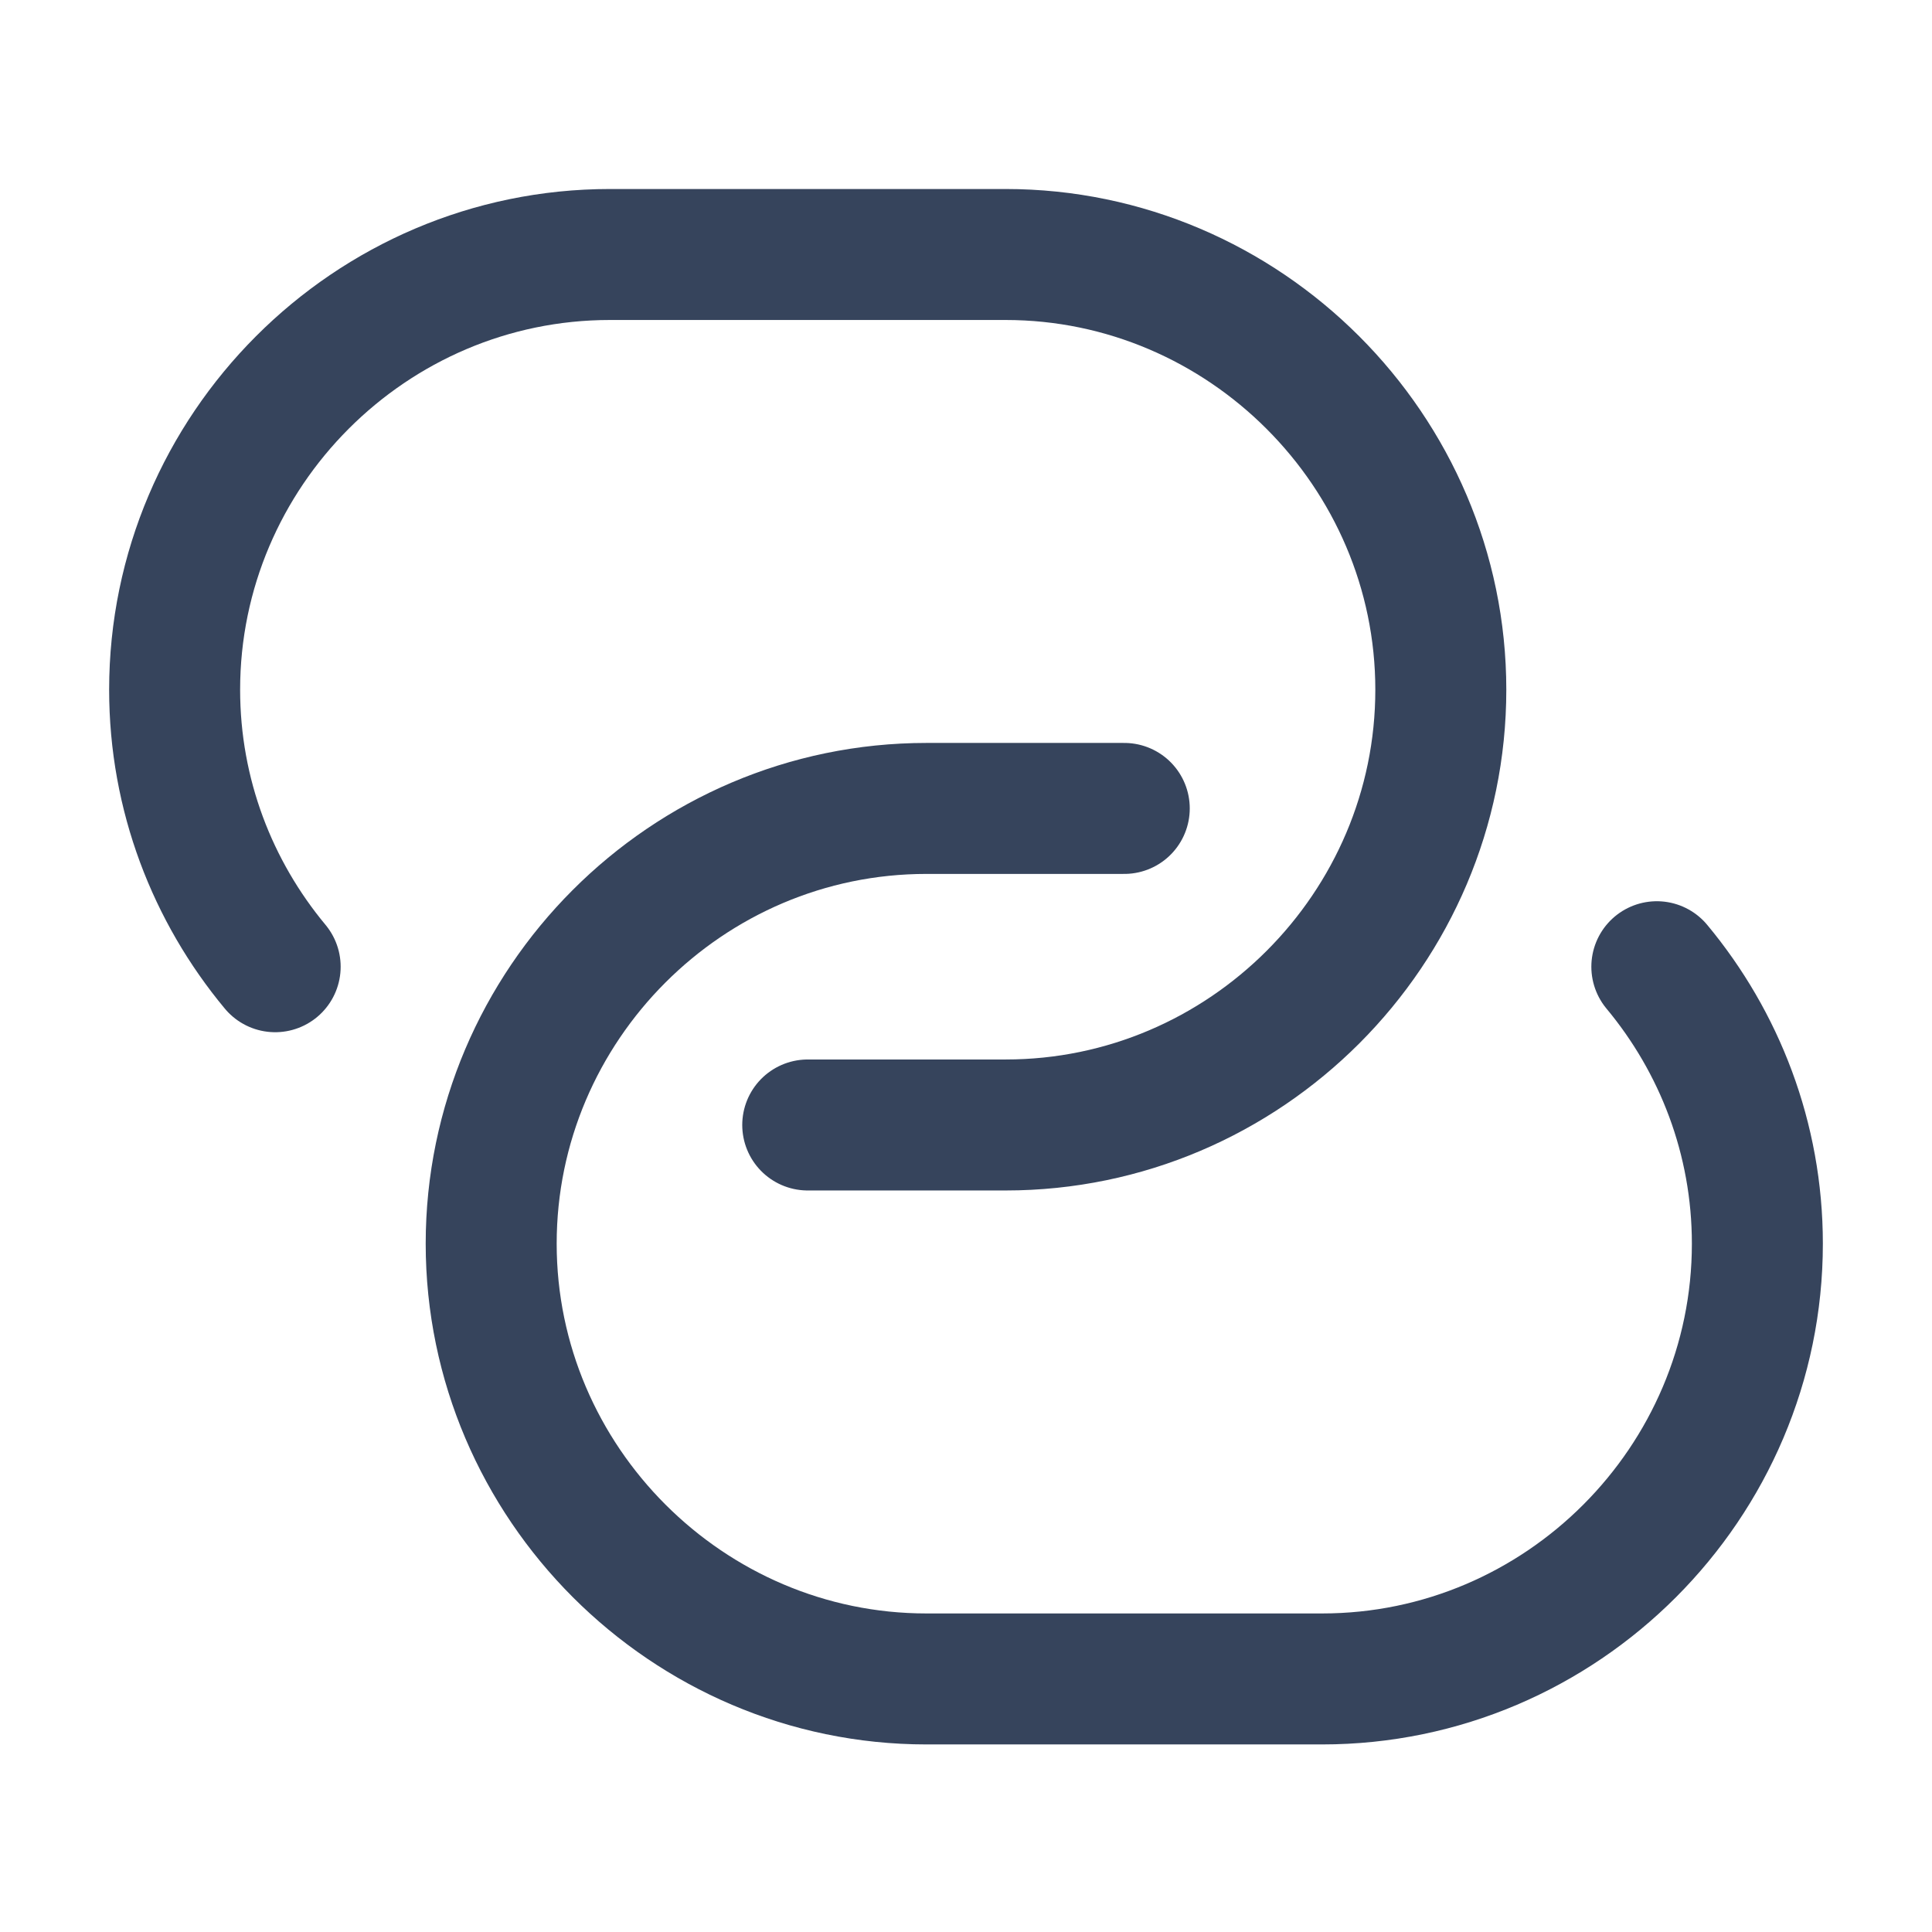 <svg width="59" height="59" viewBox="0 0 59 59" fill="none" xmlns="http://www.w3.org/2000/svg">
<g id="vuesax/linear/link">
<g id="link">
<path id="Vector" d="M8.403 29.522C6.493 27.226 5.333 24.278 5.333 21.063C5.333 13.765 11.303 7.772 18.625 7.772H30.709C38.007 7.772 44 13.765 44 21.063C44 28.362 38.031 34.355 30.709 34.355H24.667" stroke="#36445C" stroke-width="4" stroke-linecap="round" stroke-linejoin="round"/>
<path id="Vector_2" d="M50.597 29.522C52.507 31.817 53.667 34.766 53.667 37.98C53.667 45.278 47.697 51.272 40.375 51.272H28.292C20.993 51.272 15 45.278 15 37.98C15 30.682 20.969 24.688 28.292 24.688H34.333" stroke="#36445C" stroke-width="4" stroke-linecap="round" stroke-linejoin="round"/>
</g>
</g>
</svg>
